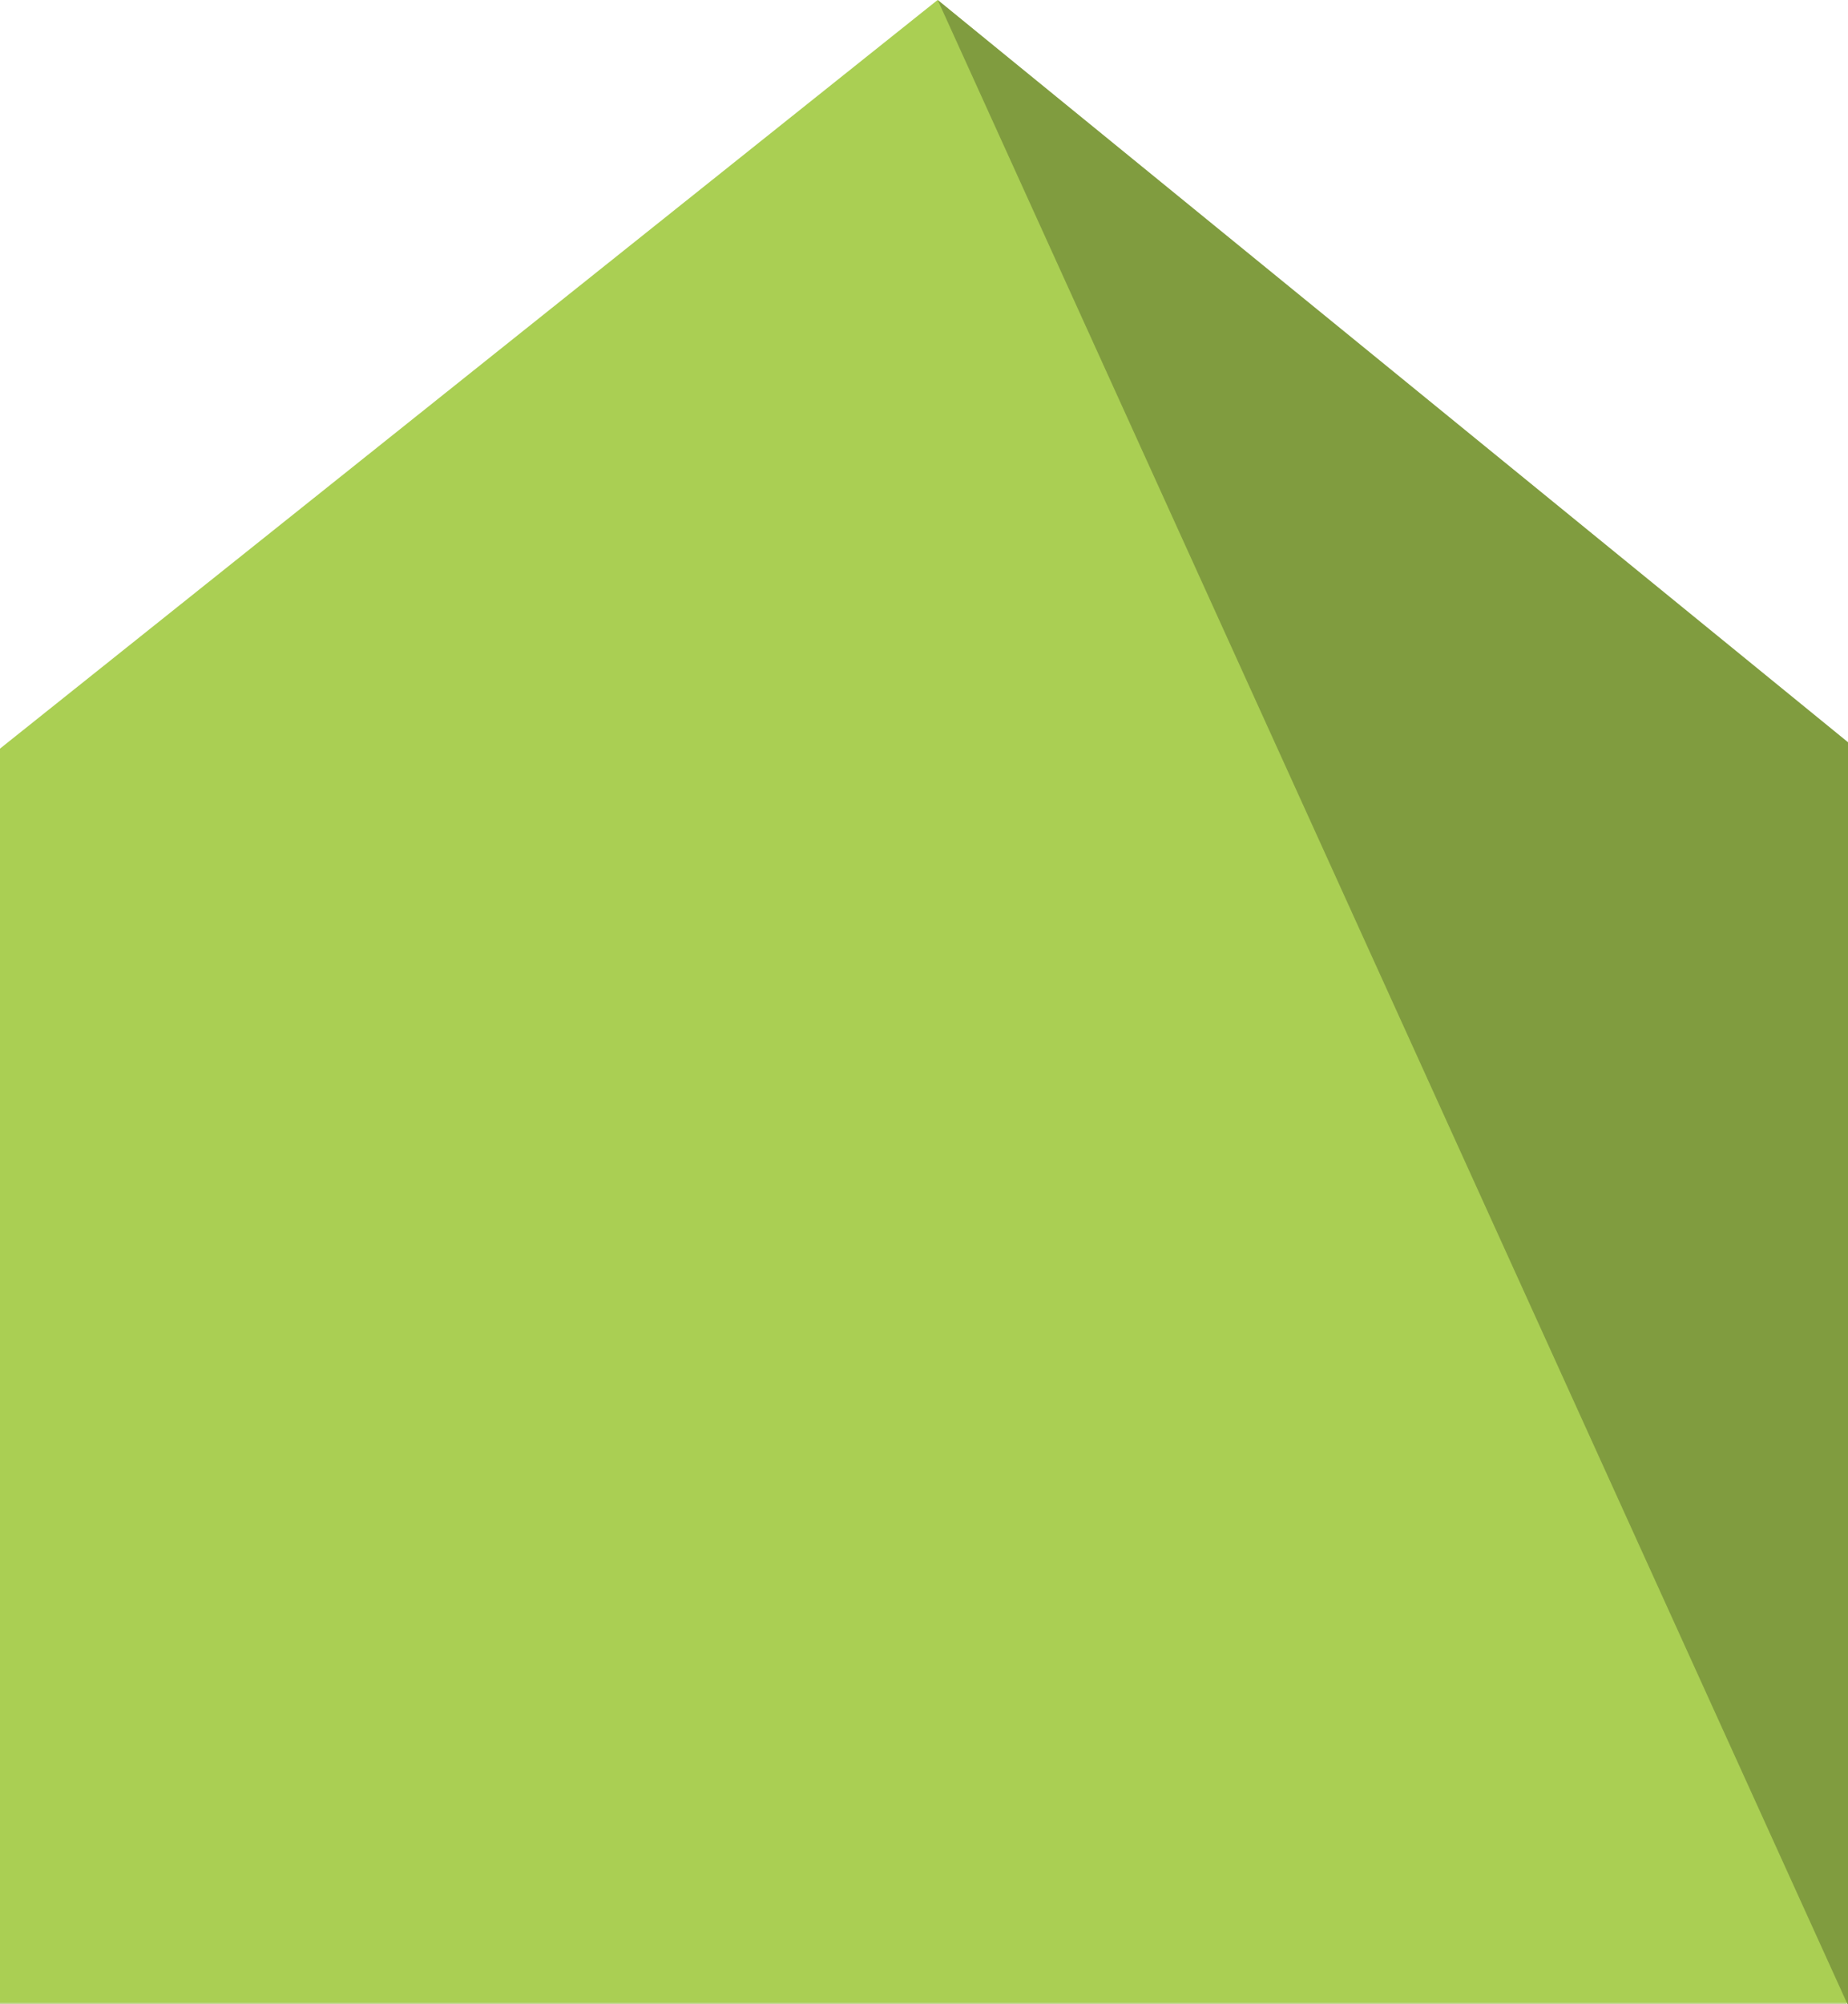 <?xml version="1.0" encoding="UTF-8"?>
<svg width="1440px" height="1561px" viewBox="0 0 1440 1561" version="1.1" xmlns="http://www.w3.org/2000/svg" xmlns:xlink="http://www.w3.org/1999/xlink">
    <!-- Generator: Sketch 44.1 (41455) - http://www.bohemiancoding.com/sketch -->
    <title>Group 21</title>
    <desc>Created with Sketch.</desc>
    <defs></defs>
    <g id="Welcome" stroke="none" stroke-width="1" fill="none" fill-rule="evenodd">
        <g id="Desktop-HD" transform="translate(-1, -457)">
            <g id="Group-5" transform="translate(0, 1912)" fill="#C4D797">
                <rect id="Rectangle" x="0" y="0" width="1440" height="800"></rect>
            </g>
            <g id="Group-21" transform="translate(1, 456)">
                <polygon id="Path-2" fill="#AACF53" points="-1.13686838e-13 584.111 730.584 1 1440 584.111 1440 1561.053 -1.13686838e-13 1561.053"></polygon>
                <polygon id="Path-3" fill="#809C3F" points="730.66 0.957 1440.149 1563.305 1440.149 579.254"></polygon>
            </g>
        </g>
    </g>
</svg>